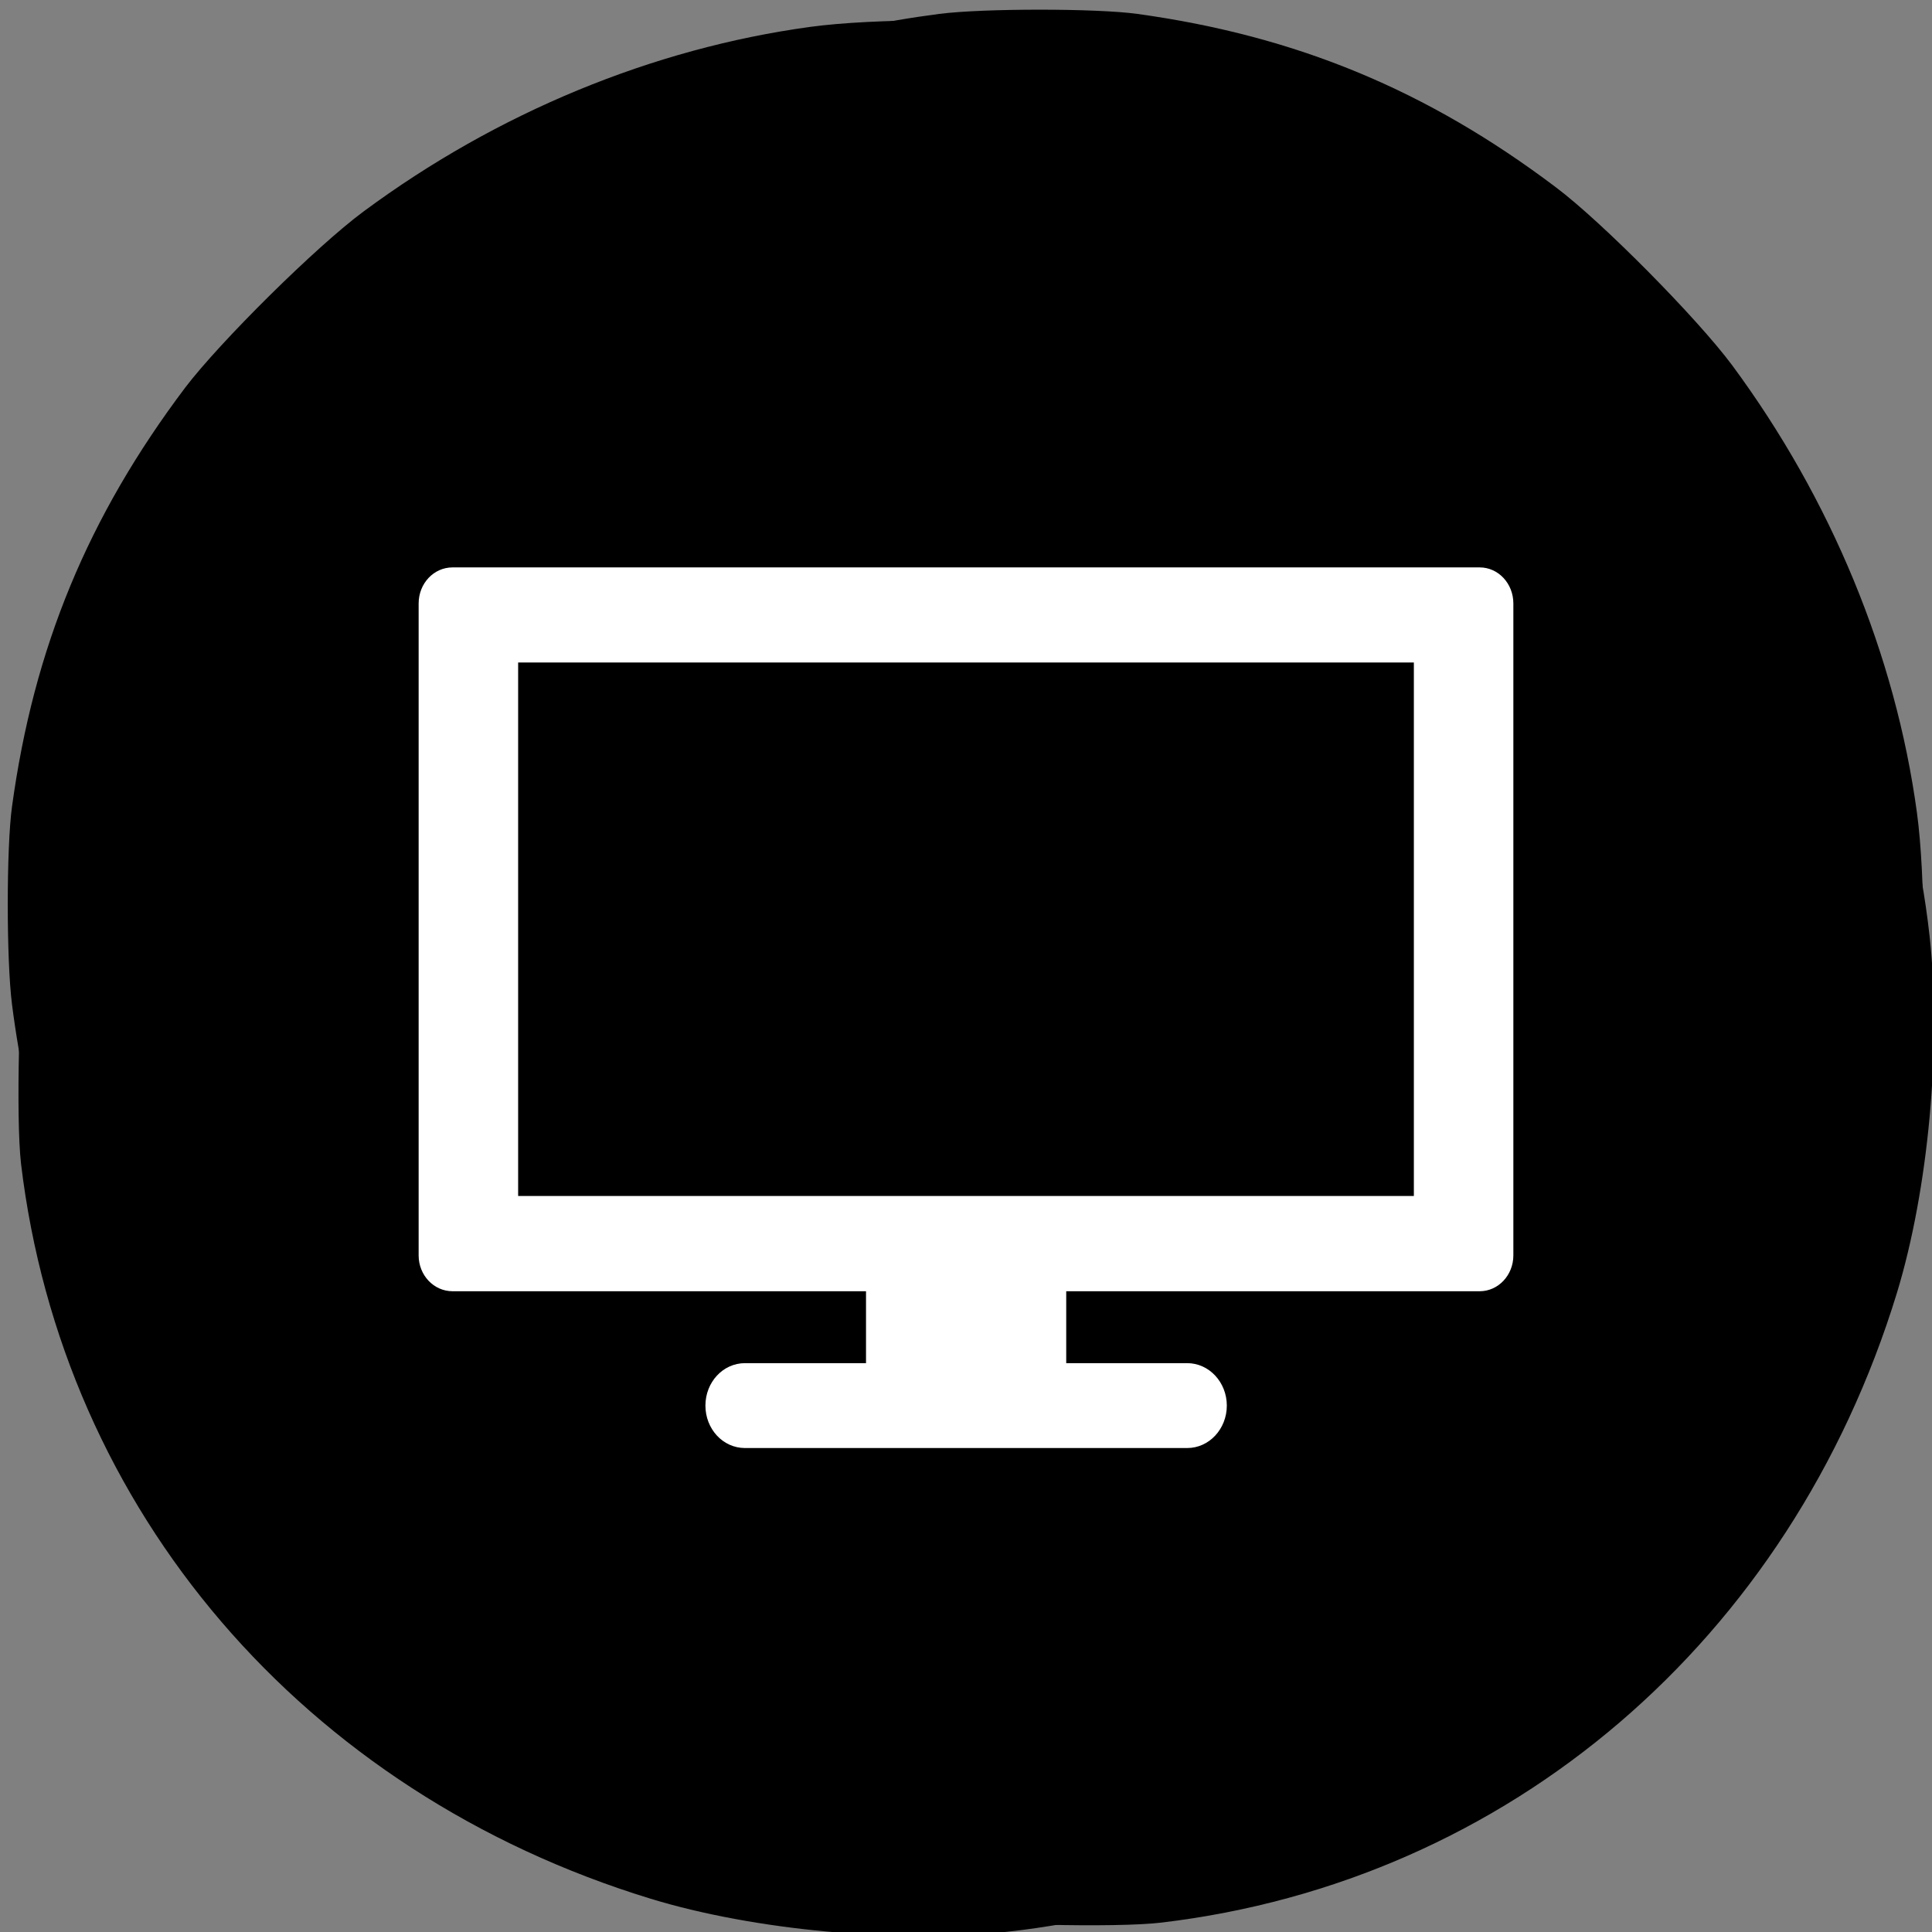 
<svg xmlns="http://www.w3.org/2000/svg" xmlns:xlink="http://www.w3.org/1999/xlink" width="32px" height="32px" viewBox="0 0 32 32" version="1.1">
<rect x="0" y="0" width="32" height="32" fill="#808080" stroke="none"/>
<g id="surface1">
<path style=" stroke:none;fill-rule:nonzero;fill:rgb(0%,0%,0%);fill-opacity:1;" d="M 19.238 31.844 C 24.992 31.16 29.656 27.164 31.418 21.418 C 31.941 19.703 32.16 17.328 31.961 15.512 C 31.672 12.895 30.645 10.215 29.066 7.953 C 28.066 6.523 26.293 4.668 24.941 3.641 C 22.637 1.891 20.23 0.863 17.441 0.449 C 16.469 0.301 14.48 0.301 13.422 0.445 C 10.812 0.801 8.23 1.867 6.02 3.504 C 5.238 4.082 3.645 5.66 3.066 6.422 C 1.457 8.559 0.559 10.727 0.199 13.359 C 0.105 14.035 0.105 15.906 0.199 16.637 C 0.445 18.57 0.984 20.254 1.965 22.137 C 3.129 24.383 4.797 26.457 6.582 27.871 C 9.078 29.863 12.285 31.273 15.418 31.758 C 16.207 31.879 18.5 31.934 19.238 31.844 Z M 18.328 20.41 C 17.965 20.223 19.98 19.277 20.324 19.051 C 20.516 18.922 22.129 18.328 18.605 19.664 L 17.555 20.242 L 17.887 19.91 L 18.305 20.812 L 18.48 19.969 L 19.078 20.199 L 18.625 16.918 C 18.598 16.738 17.84 21.137 17.84 16.445 C 17.84 13.77 18.938 17.227 18.957 17.172 C 19.074 16.879 19.484 17.395 18.699 15.98 L 18.789 16.145 L 21.309 14.516 L 21.492 14.285 L 17.242 16.457 C 14.199 18.02 19.805 17.855 19.754 17.961 C 19.715 18.047 19.699 19.137 19.613 19.172 C 19.508 19.223 18.957 15.965 18.293 18.09 L 17.629 20.23 L 17.629 21.23 L 18.676 21.23 C 19.84 21.23 19.969 21.27 20.09 21.637 C 20.184 21.91 20.117 22.137 19.891 22.324 L 19.035 18.027 L 16.105 22.48 C 14.457 24.988 18.48 20.488 18.332 20.41 Z M 18.328 20.41 "/>
<path style=" stroke:none;fill-rule:nonzero;fill:rgb(0%,0%,0%);fill-opacity:1;" d="M 0.348 19.273 C 1.035 25.027 5.031 29.691 10.777 31.449 C 12.492 31.973 14.867 32.191 16.684 31.996 C 19.297 31.707 21.98 30.676 24.242 29.098 C 25.672 28.098 27.527 26.324 28.551 24.973 C 30.305 22.672 31.332 20.266 31.746 17.473 C 31.895 16.504 31.895 14.512 31.75 13.457 C 31.395 10.848 30.328 8.266 28.691 6.051 C 28.113 5.273 26.535 3.676 25.77 3.102 C 23.637 1.492 21.469 0.594 18.836 0.23 C 18.16 0.137 16.289 0.137 15.559 0.23 C 13.625 0.48 11.941 1.02 10.059 1.996 C 7.812 3.164 5.738 4.832 4.32 6.613 C 2.332 9.113 0.922 12.32 0.438 15.453 C 0.316 16.242 0.262 18.535 0.348 19.27 Z M 11.785 18.363 C 11.969 18 12.918 20.012 13.145 20.355 C 13.273 20.551 13.867 22.164 12.531 18.637 L 11.953 17.59 L 12.285 17.922 L 11.383 18.34 L 12.223 18.516 L 11.996 19.113 L 15.277 18.66 C 15.457 18.633 11.059 17.871 15.75 17.871 C 18.422 17.871 14.969 18.973 15.023 18.992 C 15.316 19.105 14.801 19.52 16.215 18.73 L 16.051 18.824 L 17.68 21.34 L 17.91 21.527 L 15.734 17.277 C 14.176 14.23 14.34 19.84 14.23 19.789 C 14.148 19.75 13.059 19.734 13.02 19.648 C 12.973 19.543 16.23 18.988 14.105 18.328 L 11.965 17.664 L 10.965 17.664 L 10.965 18.707 C 10.965 19.875 10.926 20.004 10.559 20.125 C 10.285 20.215 10.059 20.152 9.871 19.926 L 14.164 19.07 L 9.715 16.141 C 7.207 14.488 11.707 18.512 11.785 18.363 Z M 11.785 18.363 "/>
<path style=" stroke:none;fill-rule:nonzero;fill:rgb(100%,100%,100%);fill-opacity:1;" d="M 14.344 20.66 L 14.344 22.578 L 12.34 22.578 C 11.973 22.578 11.684 22.895 11.684 23.281 C 11.684 23.668 11.973 23.984 12.34 23.984 L 19.664 23.984 C 20.027 23.984 20.32 23.668 20.32 23.281 C 20.32 22.895 20.027 22.578 19.664 22.578 L 17.66 22.578 L 17.66 20.66 Z M 14.344 20.66 "/>
<path style=" stroke:none;fill-rule:nonzero;fill:rgb(100%,100%,100%);fill-opacity:1;" d="M 7.496 9.398 C 7.184 9.398 6.934 9.664 6.934 9.996 L 6.934 20.793 C 6.934 21.121 7.184 21.387 7.496 21.387 L 24.508 21.387 C 24.816 21.387 25.066 21.121 25.066 20.793 L 25.066 9.996 C 25.066 9.664 24.816 9.398 24.508 9.398 Z M 8.582 10.973 L 23.418 10.973 L 23.418 19.809 L 8.582 19.809 Z M 8.582 10.973 "/>
</g>
</svg>
